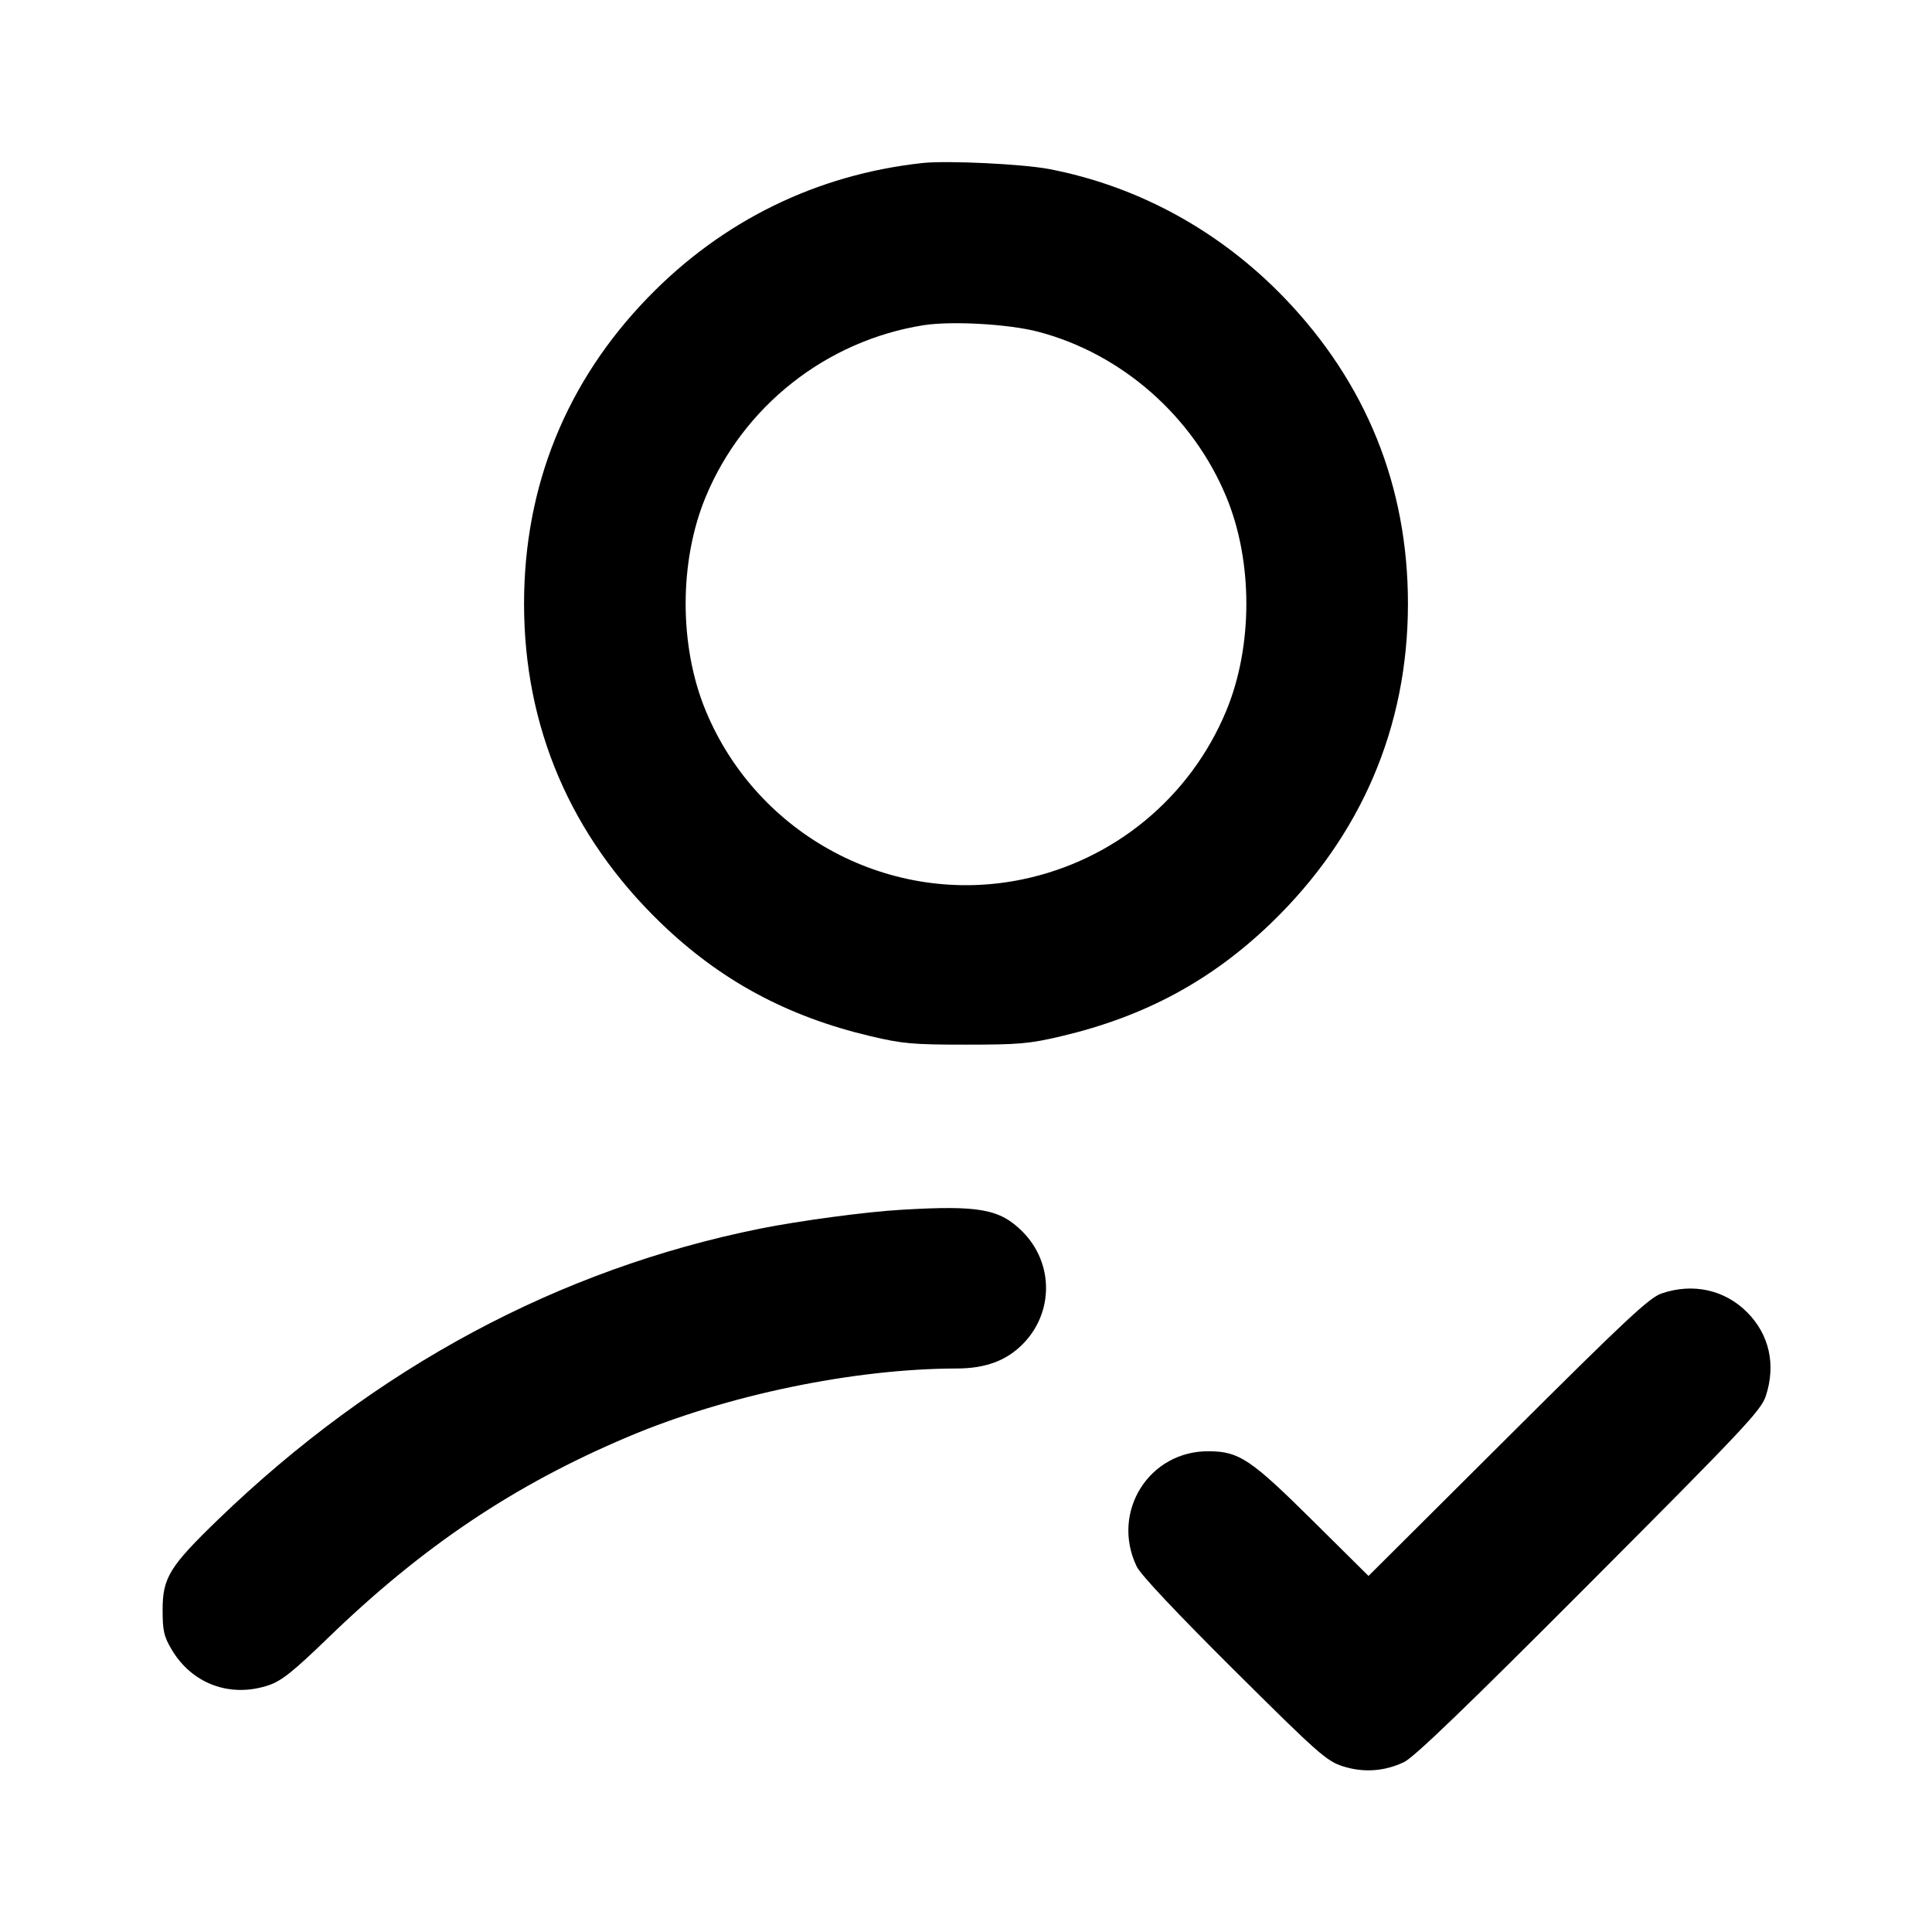 <?xml version="1.0" encoding="UTF-8" standalone="no"?>
<svg xmlns="http://www.w3.org/2000/svg" width="24" height="24"><path d="M11.460 2.025 C 10.146 2.168,8.975 2.741,8.051 3.694 C 7.035 4.741,6.510 6.038,6.510 7.500 C 6.510 9.031,7.088 10.382,8.205 11.462 C 8.946 12.178,9.775 12.626,10.811 12.871 C 11.212 12.966,11.339 12.977,12.000 12.977 C 12.661 12.977,12.788 12.966,13.189 12.871 C 14.225 12.626,15.054 12.178,15.795 11.462 C 16.910 10.384,17.490 9.028,17.490 7.500 C 17.490 6.039,16.971 4.756,15.954 3.699 C 15.152 2.867,14.140 2.313,13.033 2.100 C 12.702 2.037,11.765 1.992,11.460 2.025 M12.900 4.122 C 13.934 4.394,14.818 5.170,15.233 6.171 C 15.566 6.972,15.566 8.029,15.232 8.832 C 14.786 9.906,13.841 10.688,12.700 10.924 C 11.068 11.263,9.411 10.381,8.768 8.832 C 8.434 8.029,8.434 6.972,8.767 6.171 C 9.235 5.044,10.265 4.232,11.472 4.040 C 11.822 3.985,12.534 4.025,12.900 4.122 M11.200 15.028 C 10.761 15.053,9.929 15.165,9.440 15.263 C 6.942 15.767,4.670 16.986,2.715 18.871 C 2.106 19.459,2.020 19.598,2.020 20.000 C 2.020 20.256,2.036 20.328,2.131 20.489 C 2.385 20.920,2.864 21.096,3.342 20.933 C 3.498 20.880,3.646 20.762,4.079 20.343 C 5.253 19.207,6.388 18.446,7.800 17.849 C 9.023 17.331,10.607 17.002,11.883 17.000 C 12.237 17.000,12.497 16.905,12.701 16.701 C 13.092 16.310,13.092 15.690,12.701 15.299 C 12.420 15.018,12.164 14.971,11.200 15.028 M20.640 16.068 C 20.487 16.121,20.198 16.391,18.730 17.854 L 17.000 19.577 16.310 18.893 C 15.536 18.126,15.394 18.031,15.019 18.028 C 14.273 18.020,13.795 18.783,14.121 19.461 C 14.170 19.562,14.615 20.035,15.329 20.745 C 16.364 21.774,16.478 21.875,16.674 21.939 C 16.934 22.024,17.199 22.006,17.444 21.888 C 17.569 21.827,18.234 21.187,19.745 19.671 C 21.664 17.747,21.876 17.521,21.935 17.343 C 22.064 16.953,21.979 16.577,21.701 16.299 C 21.423 16.021,21.027 15.935,20.640 16.068" stroke="none" fill-rule="evenodd"/></svg>
